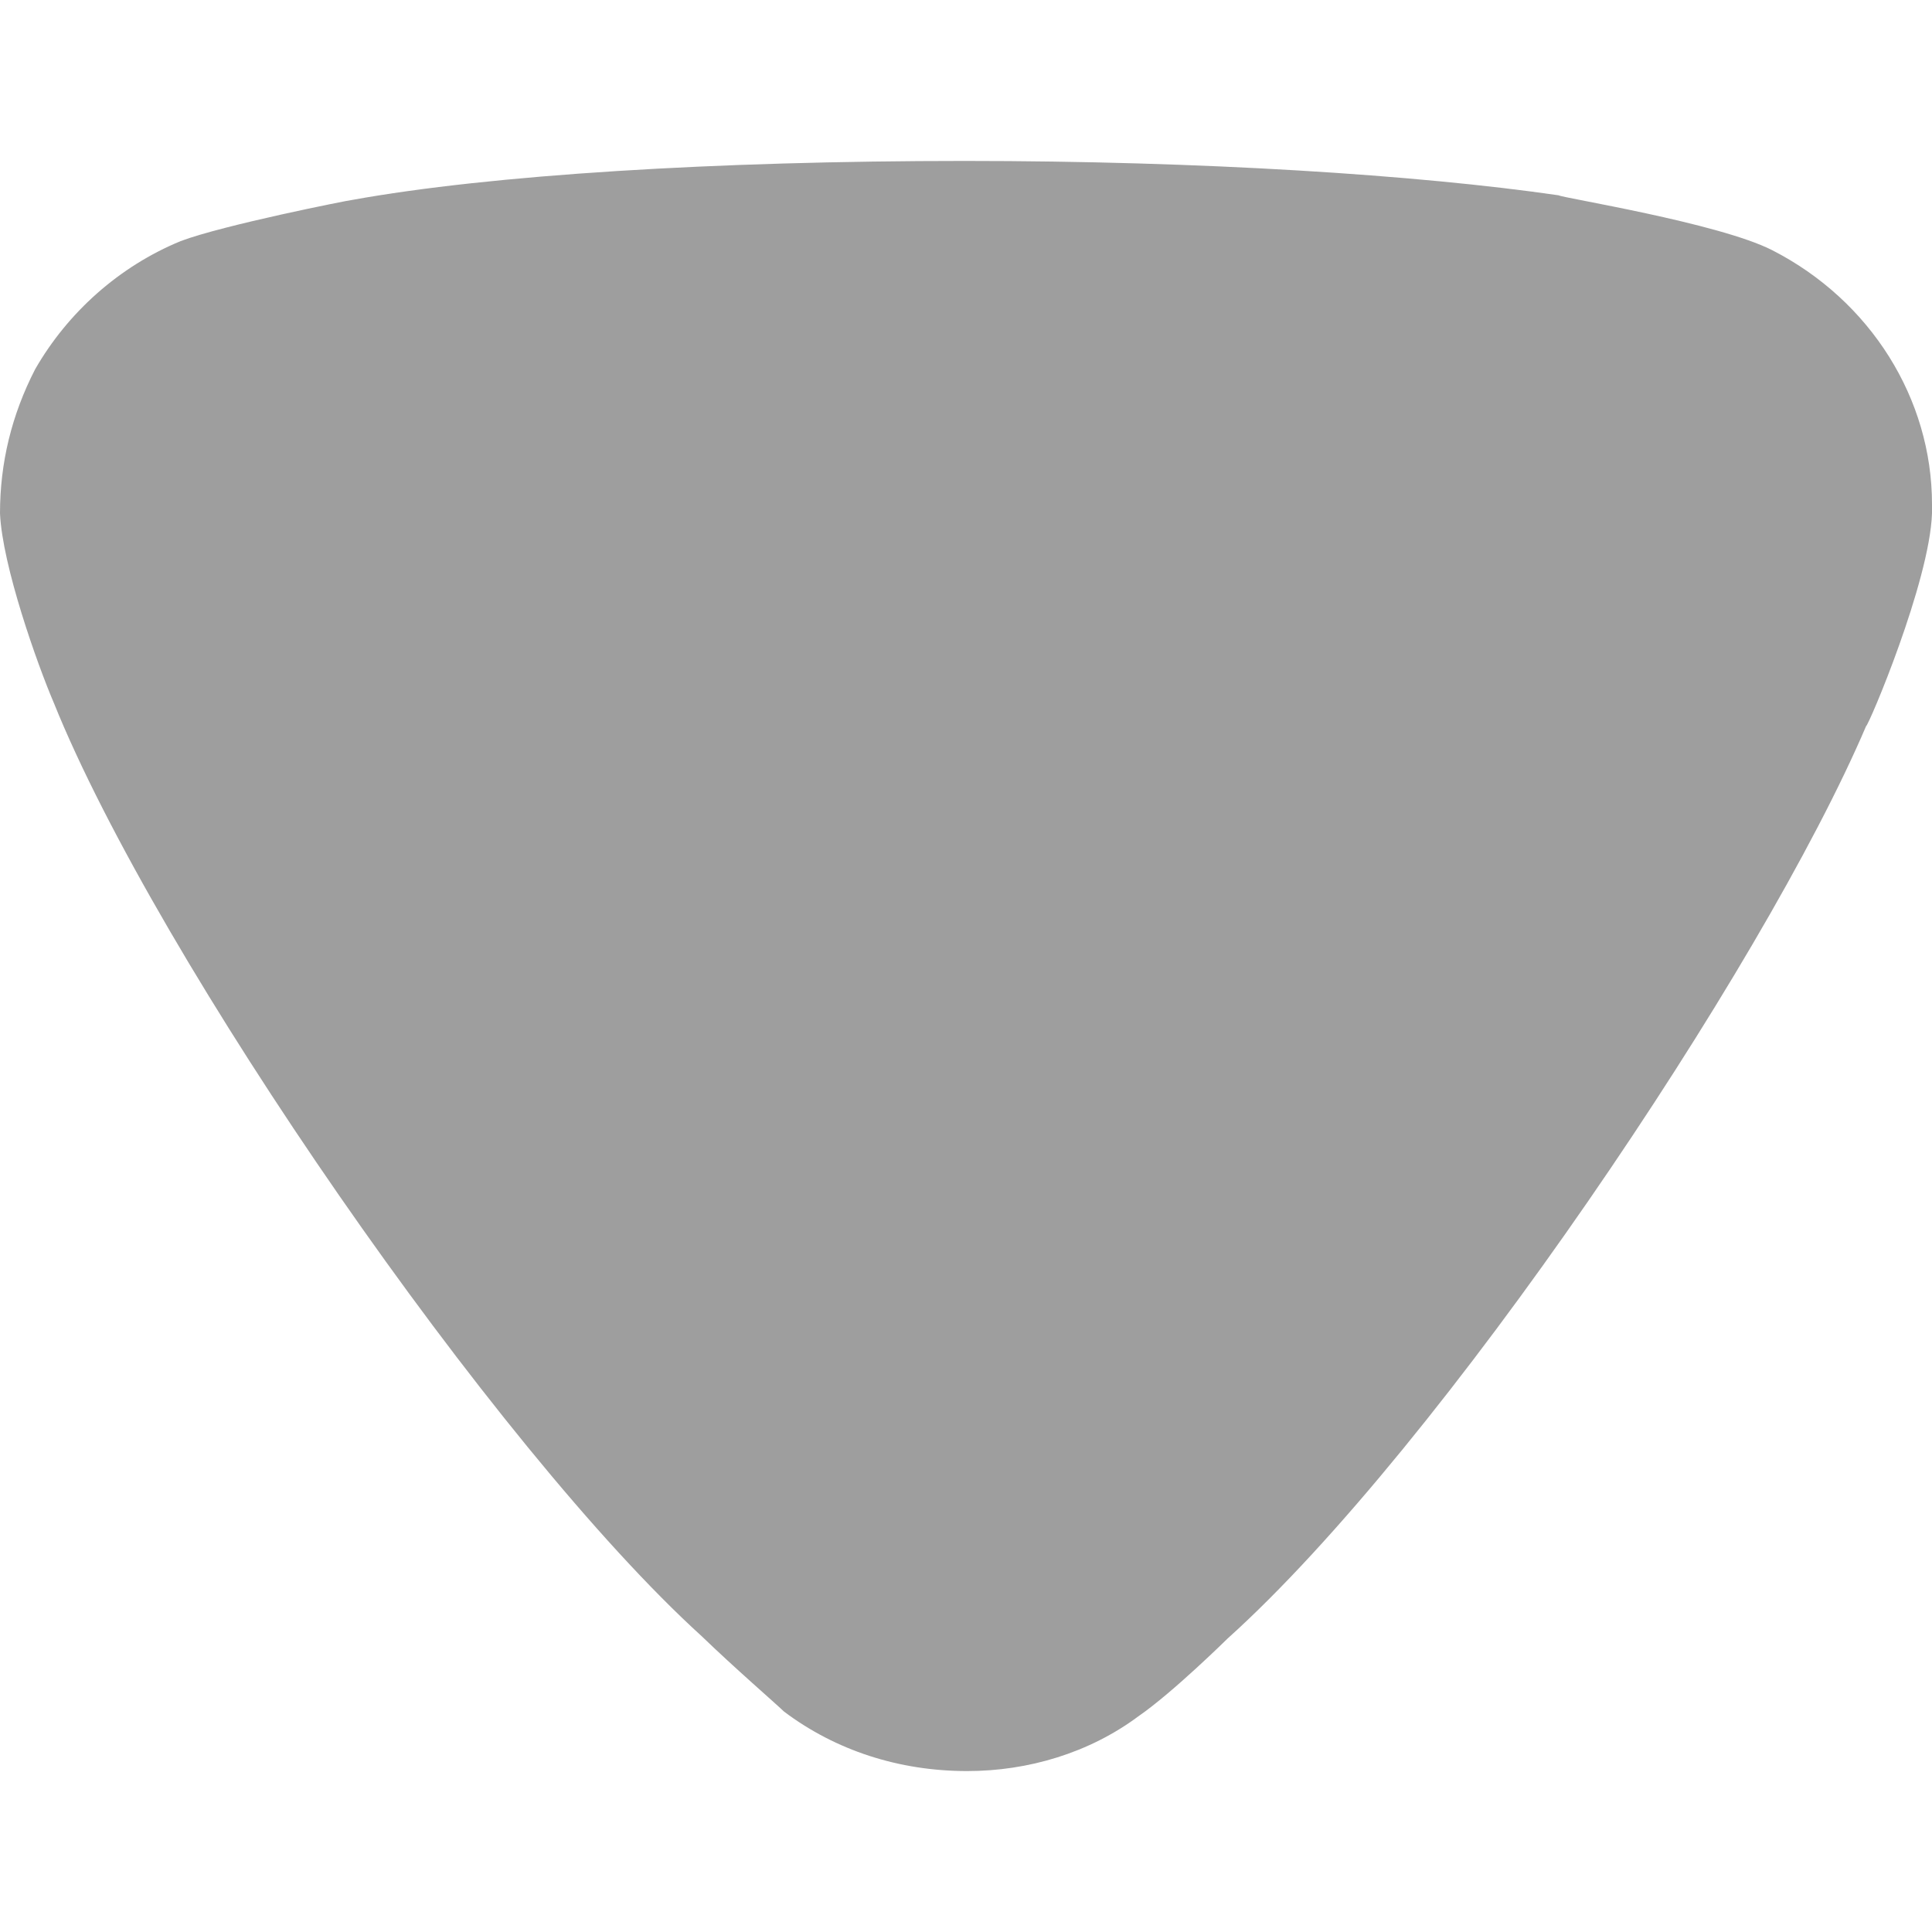 <svg width="10" height="10" viewBox="0 0 10 10" fill="none" xmlns="http://www.w3.org/2000/svg">
<path d="M4.058 8.859C4.009 8.812 3.803 8.634 3.632 8.469C2.563 7.498 0.813 4.965 0.279 3.639C0.193 3.438 0.012 2.929 0 2.657C0 2.396 0.06 2.148 0.182 1.911C0.352 1.615 0.619 1.378 0.935 1.248C1.154 1.165 1.81 1.035 1.822 1.035C2.539 0.905 3.705 0.833 4.993 0.833C6.221 0.833 7.339 0.905 8.068 1.011C8.079 1.023 8.894 1.153 9.173 1.295C9.683 1.556 10 2.065 10 2.61V2.657C9.988 3.012 9.671 3.758 9.659 3.758C9.124 5.012 7.46 7.486 6.354 8.481C6.354 8.481 6.07 8.761 5.893 8.883C5.638 9.073 5.322 9.167 5.006 9.167C4.653 9.167 4.325 9.06 4.058 8.859Z" fill="#9E9E9E"/>
</svg>
